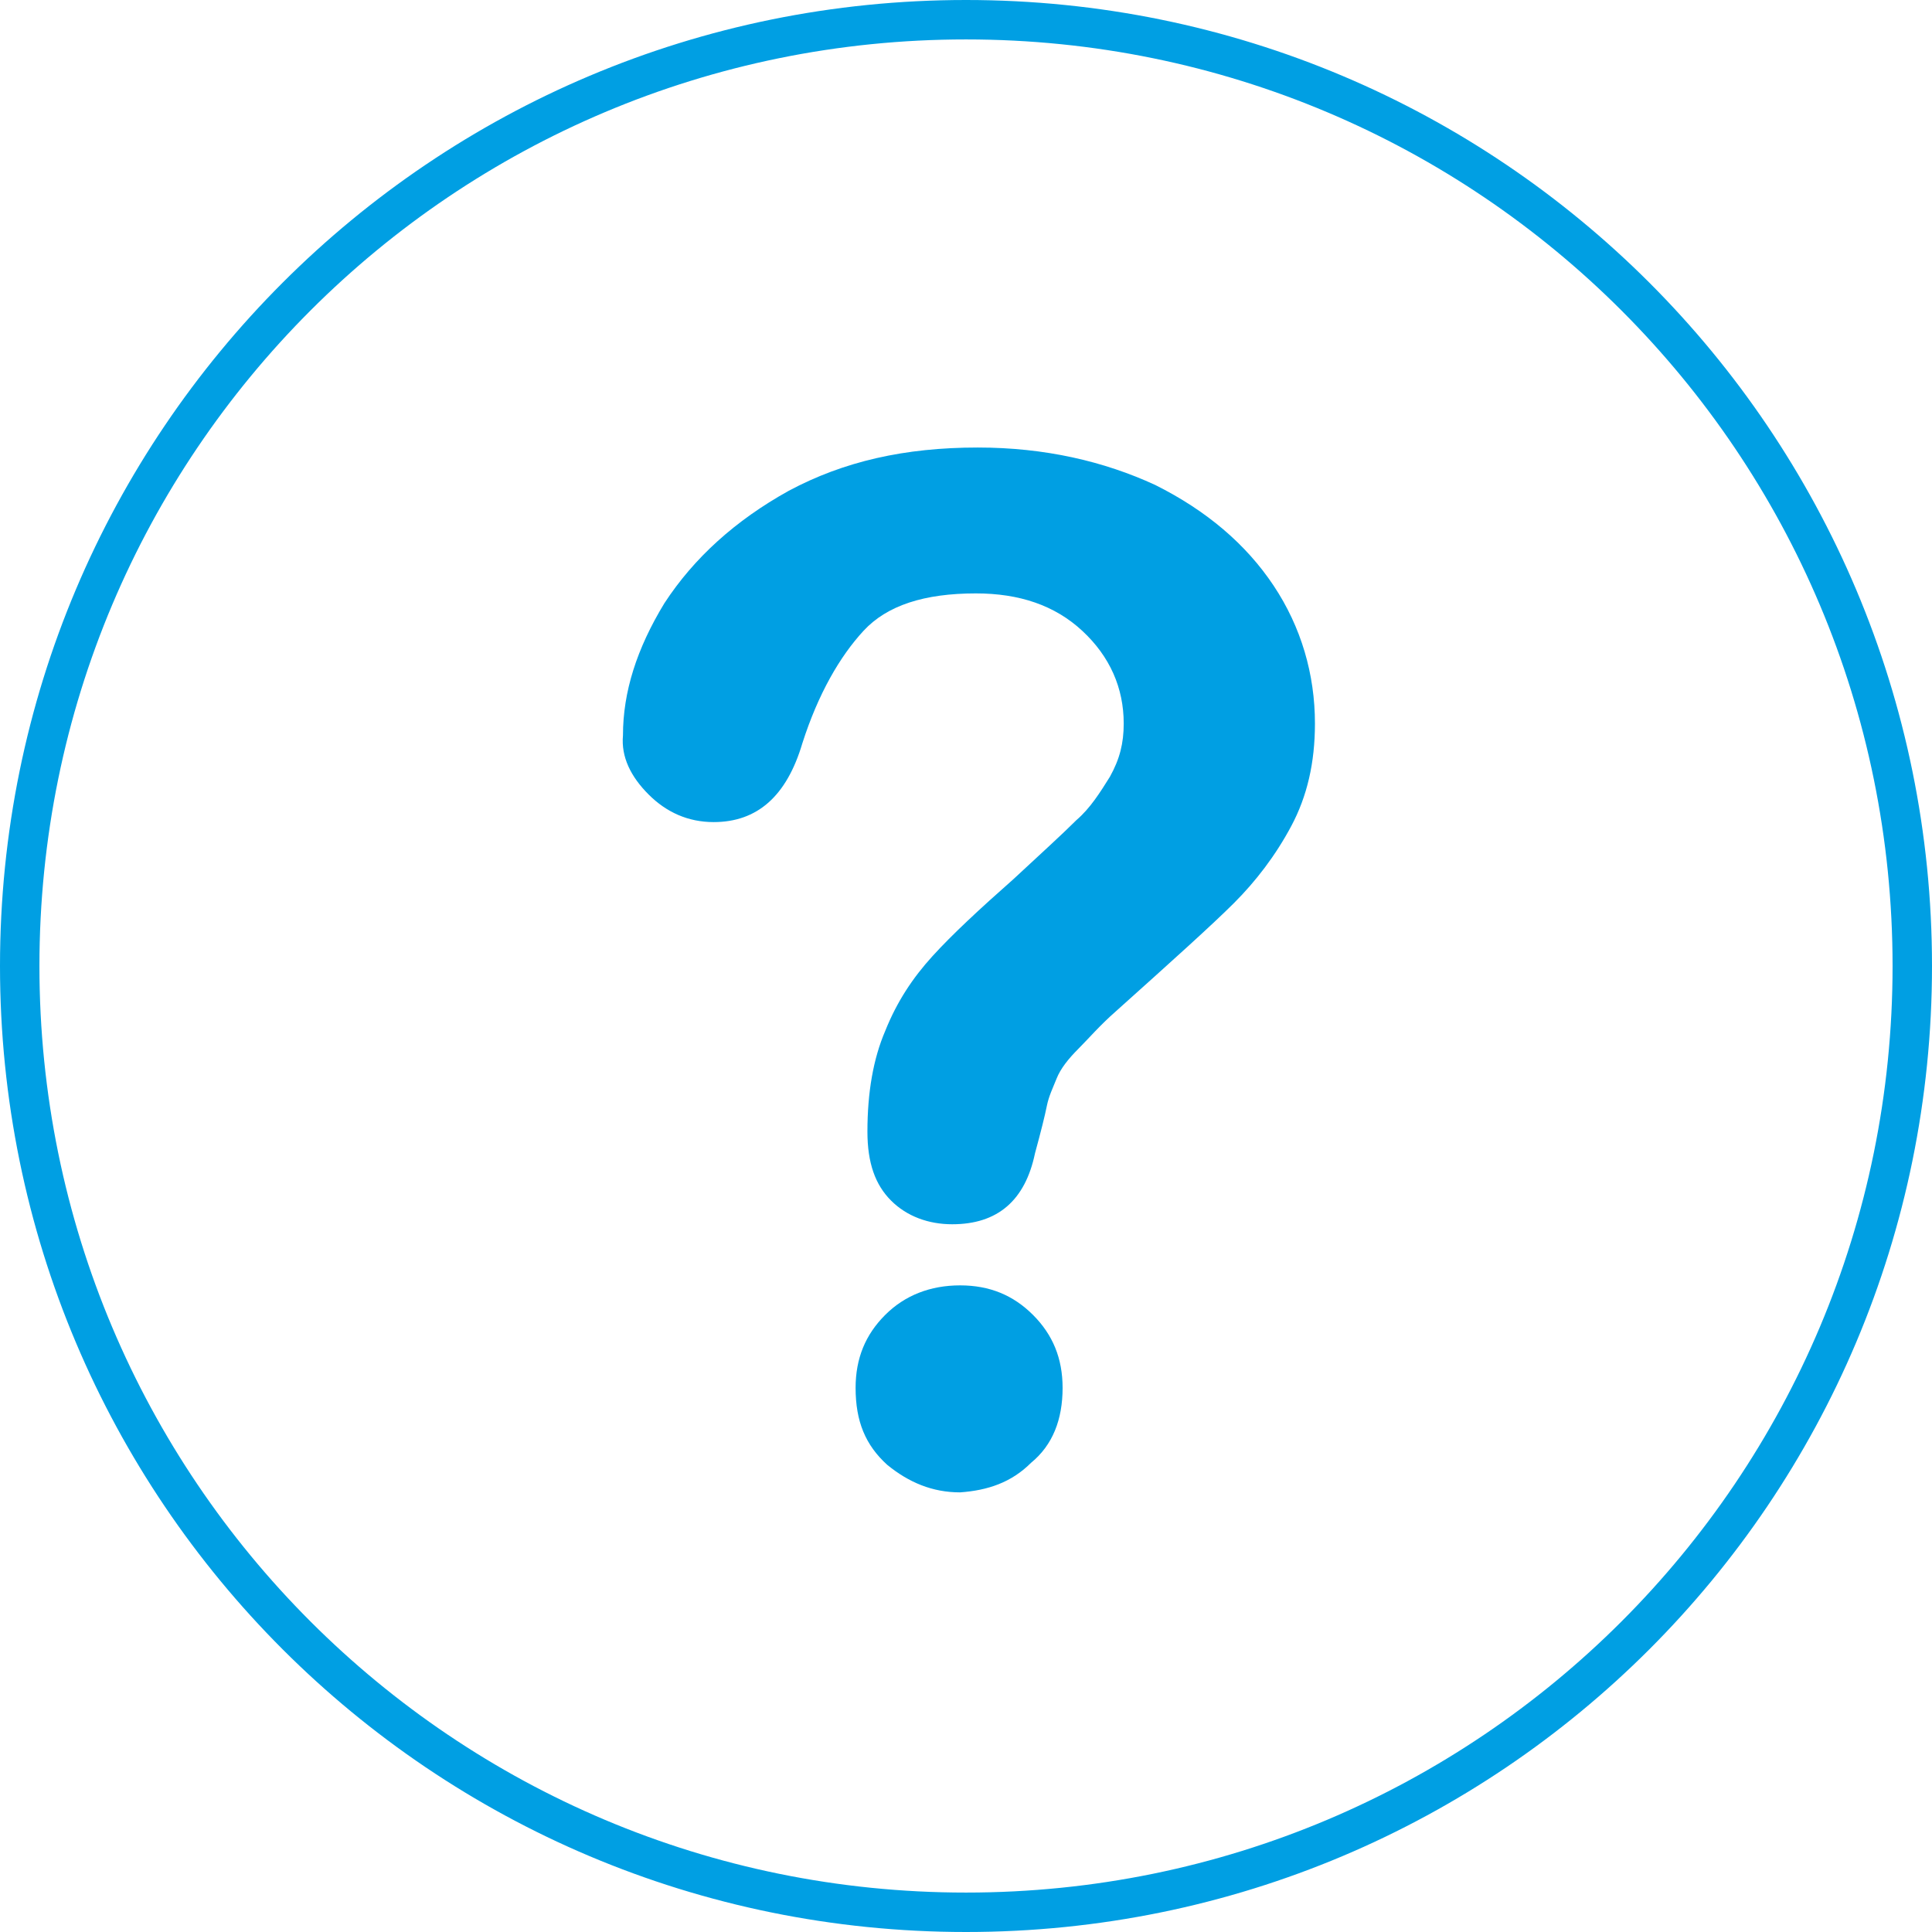 <?xml version="1.0" encoding="utf-8"?>
<svg version="1.1" xmlns="http://www.w3.org/2000/svg" xmlns:xlink="http://www.w3.org/1999/xlink" x="0px" y="0px"
	 viewBox="0 0 98 98" style="enable-background:new 0 0 98 98;" xml:space="preserve">
<style type="text/css">
	.st0{fill:#009FE3;}
</style>
<g id="faq">
	<path class="st0" d="M32.9,40.3c0.9,0.9,2,1.4,3.3,1.4c2.2,0,3.7-1.3,4.5-4c0.8-2.5,1.9-4.4,3.1-5.7c1.2-1.3,3.1-1.9,5.7-1.9
		c2.2,0,4,0.6,5.4,1.9c1.4,1.3,2.1,2.9,2.1,4.7c0,1-0.2,1.8-0.7,2.7c-0.5,0.8-1,1.6-1.7,2.2c-0.7,0.7-1.8,1.7-3.2,3
		c-1.7,1.5-3.1,2.8-4.1,3.9c-1,1.1-1.8,2.3-2.4,3.8c-0.6,1.4-0.9,3.1-0.9,5.1c0,1.6,0.4,2.7,1.2,3.5c0.8,0.8,1.9,1.2,3.1,1.2
		c2.3,0,3.7-1.2,4.2-3.6c0.3-1.1,0.5-1.9,0.6-2.4c0.1-0.5,0.3-0.9,0.5-1.4c0.2-0.5,0.6-1,1.1-1.5c0.5-0.5,1.1-1.2,1.9-1.9
		c2.9-2.6,4.9-4.4,6-5.5c1.1-1.1,2.1-2.4,2.9-3.9c0.8-1.5,1.2-3.2,1.2-5.2c0-2.5-0.7-4.9-2.1-7c-1.4-2.1-3.4-3.8-6-5.1
		c-2.6-1.2-5.6-1.9-9-1.9c-3.7,0-6.8,0.7-9.6,2.2c-2.7,1.5-4.8,3.4-6.3,5.7c-1.4,2.3-2.1,4.5-2.1,6.7C31.5,38.4,32,39.4,32.9,40.3z
		 M52.3,74.2c1.1-0.9,1.6-2.2,1.6-3.8c0-1.5-0.5-2.7-1.5-3.7c-1-1-2.2-1.5-3.7-1.5c-1.5,0-2.8,0.5-3.8,1.5c-1,1-1.5,2.2-1.5,3.7
		c0,1.7,0.5,2.9,1.6,3.9c1.1,0.9,2.3,1.4,3.7,1.4C50.1,75.6,51.3,75.2,52.3,74.2z"/>
</g>
<g id="circle">
	<path class="st0" d="M49,0C21.9,0,0,21.9,0,49c0,27.1,21.9,49,49,49c27.1,0,49-21.9,49-49C98,21.9,76.1,0,49,0z M49,96
		C23,96,2,75,2,49C2,23,23,2,49,2c26,0,47,21,47,47C96,75,75,96,49,96z"/>
</g>
</svg>
